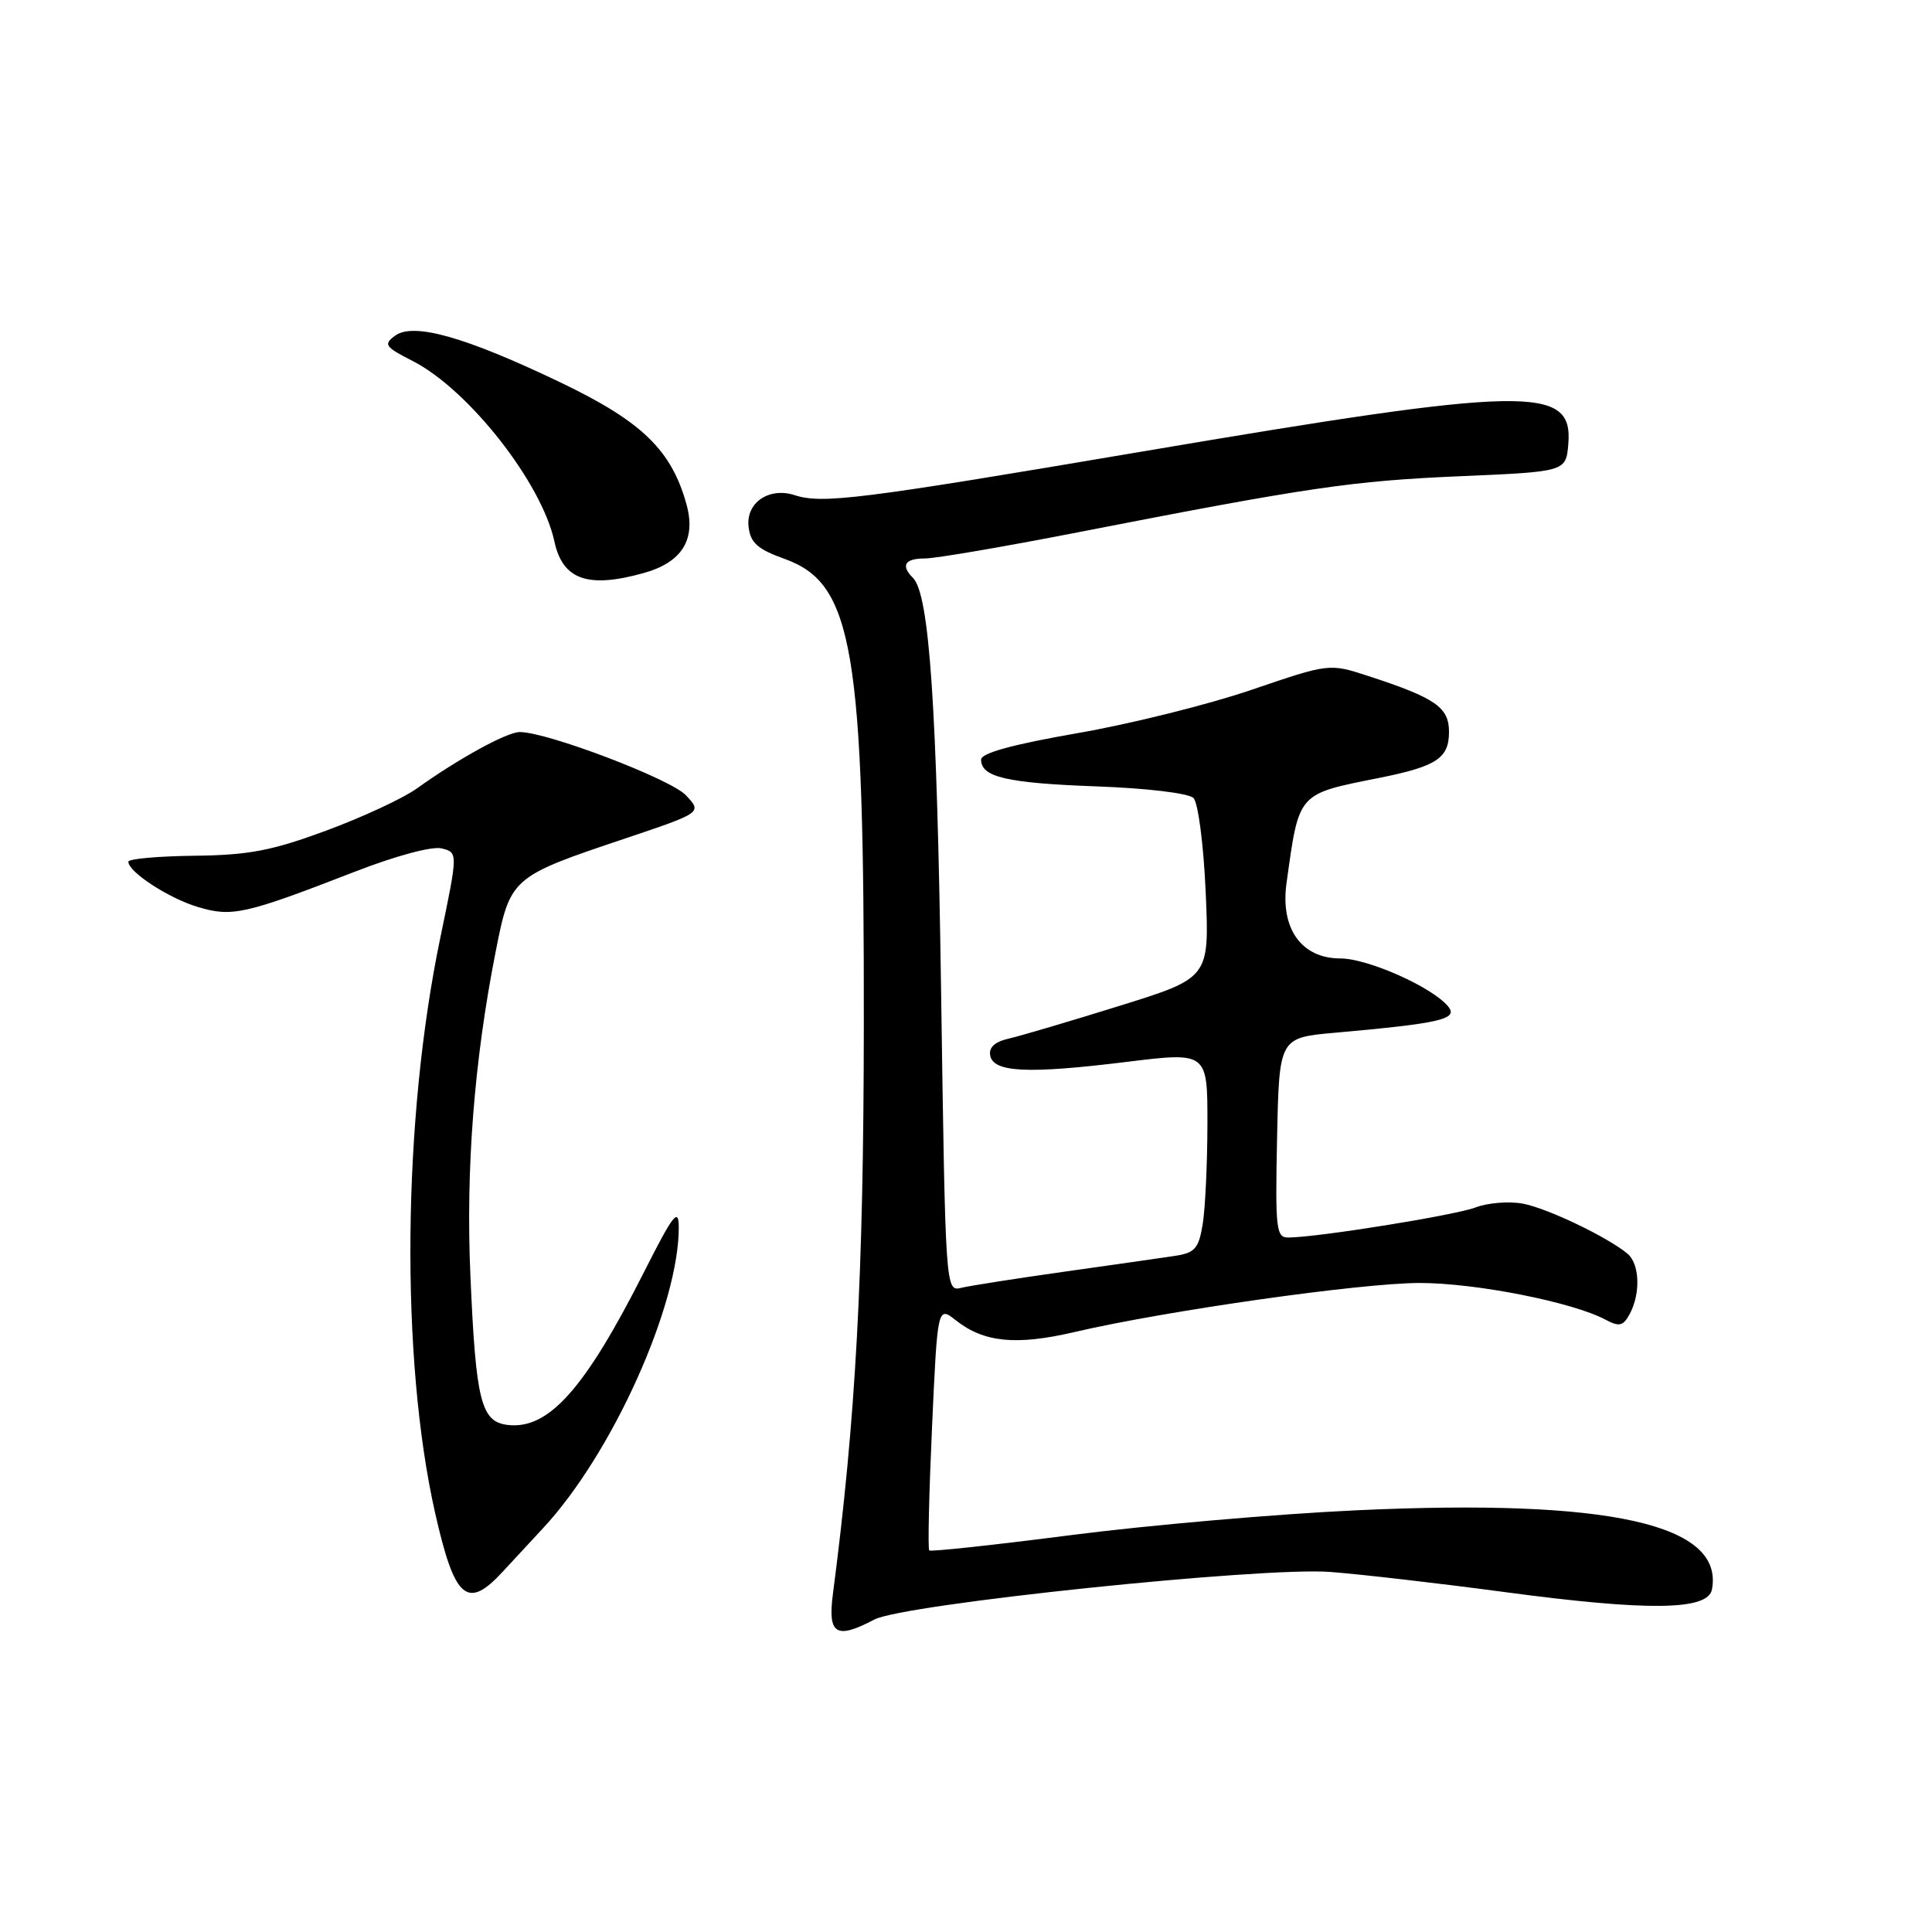 <?xml version="1.0" encoding="UTF-8" standalone="no"?>
<!DOCTYPE svg PUBLIC "-//W3C//DTD SVG 1.1//EN" "http://www.w3.org/Graphics/SVG/1.1/DTD/svg11.dtd" >
<svg xmlns="http://www.w3.org/2000/svg" xmlns:xlink="http://www.w3.org/1999/xlink" version="1.1" viewBox="0 0 256 256">
 <g >
 <path fill="currentColor"
d=" M 115.85 214.60 C 119.69 212.56 167.19 207.60 176.25 208.29 C 180.24 208.59 190.65 209.79 199.40 210.96 C 218.37 213.50 226.31 213.40 226.84 210.62 C 228.49 201.96 213.28 198.57 179.77 200.12 C 169.17 200.61 152.18 202.09 142.00 203.40 C 131.82 204.71 123.34 205.63 123.13 205.44 C 122.93 205.25 123.10 197.89 123.50 189.07 C 124.23 173.03 124.23 173.03 126.71 174.99 C 130.39 177.88 134.68 178.30 142.34 176.51 C 154.51 173.67 180.29 170.01 188.12 170.00 C 195.55 170.00 208.40 172.54 212.75 174.87 C 214.57 175.84 215.08 175.72 215.96 174.08 C 217.41 171.36 217.26 167.46 215.65 166.12 C 212.96 163.89 205.03 160.10 201.79 159.49 C 199.97 159.15 197.15 159.37 195.53 159.99 C 192.79 161.03 174.71 163.94 170.72 163.98 C 169.09 164.00 168.97 162.89 169.22 150.75 C 169.50 137.50 169.50 137.50 176.92 136.84 C 190.95 135.59 193.28 135.04 191.88 133.35 C 189.75 130.78 181.24 127.00 177.61 127.00 C 172.46 127.00 169.63 123.05 170.47 117.02 C 172.16 104.91 171.84 105.26 182.83 103.06 C 190.35 101.55 192.00 100.46 192.00 96.99 C 192.00 93.72 190.24 92.49 181.32 89.58 C 176.14 87.89 176.14 87.89 165.82 91.41 C 160.14 93.35 149.76 95.94 142.75 97.15 C 134.19 98.64 130.00 99.79 130.00 100.65 C 130.00 102.97 133.36 103.76 145.26 104.20 C 151.99 104.44 157.51 105.11 158.14 105.74 C 158.76 106.36 159.48 111.89 159.76 118.21 C 160.26 129.57 160.26 129.57 148.38 133.27 C 141.85 135.30 135.24 137.26 133.70 137.61 C 131.83 138.03 131.00 138.78 131.21 139.87 C 131.63 142.10 136.21 142.32 149.25 140.71 C 160.00 139.39 160.00 139.39 159.99 148.95 C 159.98 154.20 159.70 160.18 159.36 162.23 C 158.83 165.46 158.33 166.02 155.62 166.42 C 153.91 166.68 147.32 167.62 141.00 168.51 C 134.68 169.40 128.55 170.36 127.39 170.64 C 125.28 171.15 125.28 171.15 124.70 131.32 C 124.15 93.49 123.15 78.75 120.97 76.57 C 119.32 74.92 119.89 74.00 122.55 74.00 C 123.96 74.00 133.07 72.44 142.80 70.54 C 173.43 64.56 179.14 63.72 193.50 63.10 C 207.50 62.50 207.50 62.50 207.81 58.82 C 208.45 51.03 202.55 51.15 151.00 59.89 C 113.96 66.17 108.94 66.80 105.29 65.61 C 101.90 64.51 98.82 66.62 99.19 69.79 C 99.44 71.94 100.38 72.77 104.00 74.07 C 113.05 77.33 114.52 86.03 114.46 136.00 C 114.43 169.07 113.39 188.05 110.36 211.25 C 109.67 216.58 110.79 217.27 115.85 214.60 Z  M 66.62 208.25 C 68.02 206.74 70.41 204.15 71.95 202.50 C 81.13 192.64 90.04 172.83 89.94 162.50 C 89.91 160.01 89.15 161.01 85.46 168.31 C 77.53 184.03 72.71 189.46 67.26 188.81 C 63.73 188.39 63.05 185.65 62.33 169.00 C 61.71 154.86 62.83 140.54 65.67 126.14 C 67.62 116.26 67.70 116.18 82.88 111.09 C 93.04 107.67 93.04 107.67 90.88 105.37 C 88.85 103.22 72.52 97.00 68.87 97.00 C 67.17 97.00 60.79 100.50 55.23 104.48 C 53.44 105.77 48.04 108.28 43.23 110.06 C 36.02 112.72 32.98 113.31 25.76 113.39 C 20.95 113.45 17.01 113.80 17.01 114.18 C 16.99 115.53 22.36 119.03 26.22 120.18 C 30.75 121.54 32.44 121.16 46.93 115.54 C 52.42 113.40 57.26 112.10 58.52 112.42 C 60.69 112.96 60.69 112.96 58.35 124.23 C 53.33 148.29 53.04 179.97 57.65 200.45 C 60.24 211.92 61.90 213.38 66.62 208.25 Z  M 85.26 75.94 C 90.36 74.53 92.25 71.51 90.97 66.85 C 88.98 59.64 85.06 55.85 74.32 50.70 C 61.67 44.64 54.80 42.69 52.35 44.48 C 50.78 45.64 51.00 45.96 54.69 47.84 C 62.08 51.61 71.78 63.97 73.46 71.74 C 74.55 76.81 77.87 78.00 85.26 75.94 Z "/>
</g>
</svg>